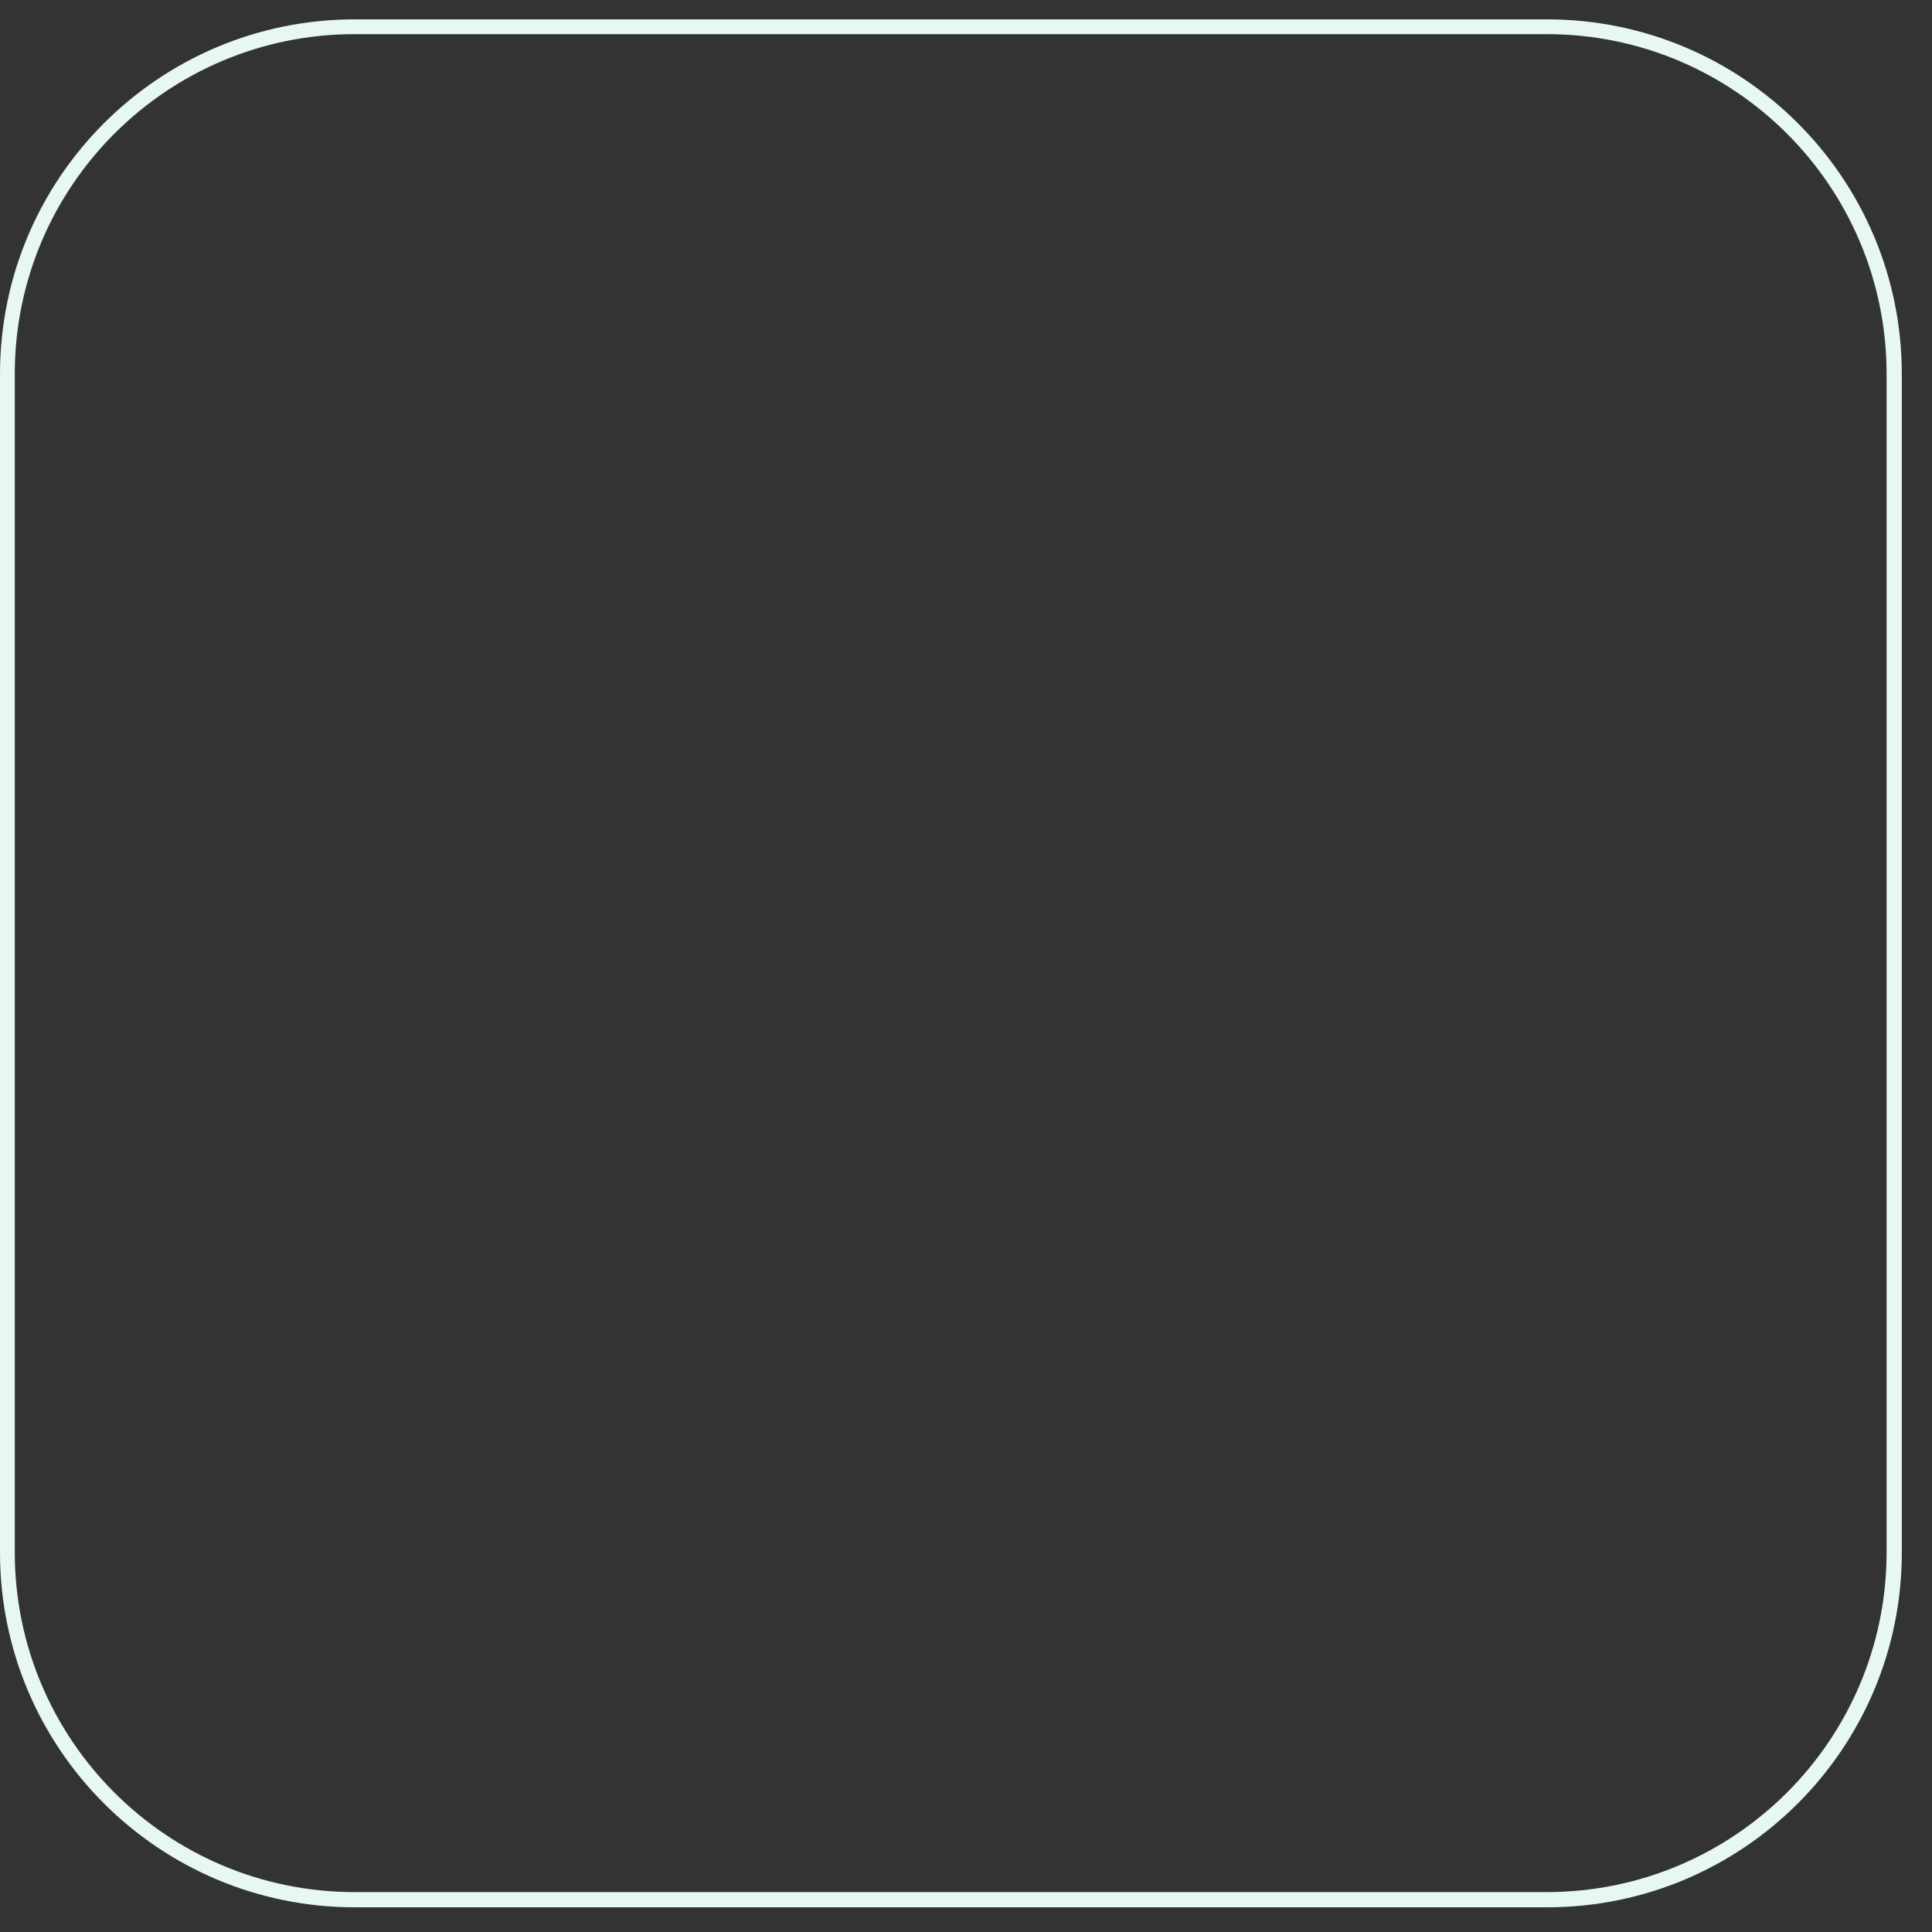 <svg xmlns="http://www.w3.org/2000/svg" xmlns:xlink="http://www.w3.org/1999/xlink" width="130" zoomAndPan="magnify" viewBox="0 0 97.5 97.5" height="130" preserveAspectRatio="xMidYMid meet" version="1.0"><rect x="0" y="0" width="97.5" height="97.5" fill="#333333" stroke="none"/><defs><clipPath id="a6aa747a84"><path d="M 0 0.977 L 96 0.977 L 96 96.457 L 0 96.457 Z M 0 0.977 " clip-rule="nonzero"/></clipPath><clipPath id="03a161a706"><path d="M 95.977 18.883 L 95.977 78.348 C 95.977 88.238 87.961 96.254 78.07 96.254 L 17.906 96.254 C 8.016 96.254 0 88.238 0 78.348 L 0 18.883 C 0 8.992 8.016 0.977 17.906 0.977 L 78.07 0.977 C 87.961 0.977 95.977 8.992 95.977 18.883 Z M 95.977 18.883 " clip-rule="nonzero"/></clipPath></defs><g clip-path="url(#a6aa747a84)"><g clip-path="url(#03a161a706)"><path stroke-linecap="butt" transform="matrix(0.746, 0, 0, 0.746, 0, 0.977)" fill="none" stroke-linejoin="miter" d="M 128.625 23.997 L 128.625 103.69 C 128.625 116.945 117.882 127.688 104.627 127.688 L 23.997 127.688 C 10.742 127.688 -0 116.945 -0 103.69 L -0 23.997 C -0 10.742 10.742 -0 23.997 -0 L 104.627 -0 C 117.882 -0 128.625 10.742 128.625 23.997 Z M 128.625 23.997 " stroke="#e7f8f0" stroke-width="2" stroke-opacity="1" stroke-miterlimit="4"/></g></g></svg>